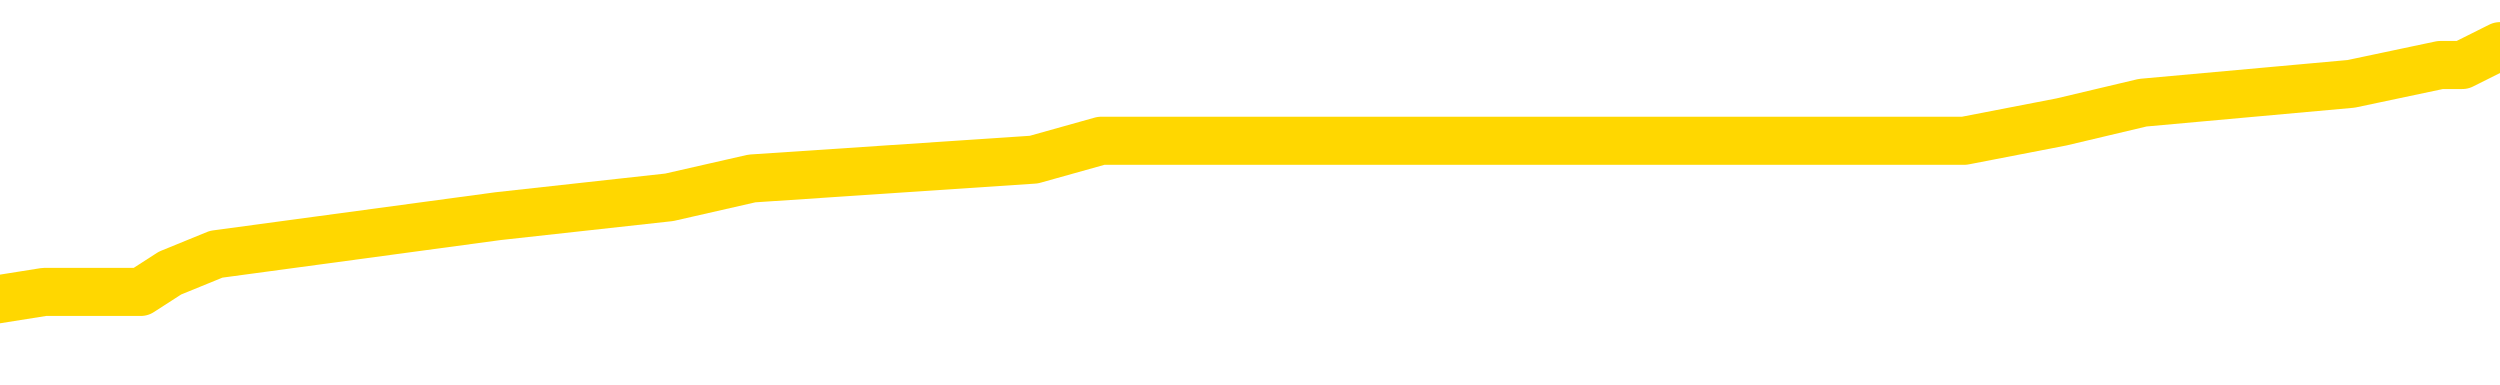 <svg xmlns="http://www.w3.org/2000/svg" version="1.1" viewBox="0 0 6500 1000">
	<path fill="none" stroke="gold" stroke-width="125" stroke-linecap="round" stroke-linejoin="round" d="M0 145253  L-1058296 145253 L-1058112 145204 L-1057622 145105 L-1057328 145056 L-1057017 144958 L-1056783 144909 L-1056729 144810 L-1056670 144712 L-1056517 144663 L-1056476 144564 L-1056344 144515 L-1056051 144466 L-1055510 144466 L-1054900 144417 L-1054852 144417 L-1054212 144368 L-1054179 144368 L-1053653 144368 L-1053521 144319 L-1053130 144220 L-1052802 144122 L-1052685 144024 L-1052474 143925 L-1051757 143925 L-1051187 143876 L-1051080 143876 L-1050905 143827 L-1050684 143729 L-1050282 143679 L-1050257 143581 L-1049329 143483 L-1049241 143384 L-1049159 143286 L-1049089 143188 L-1048792 143139 L-1048640 143040 L-1046749 143089 L-1046649 143089 L-1046386 143089 L-1046093 143139 L-1045951 143040 L-1045703 143040 L-1045667 142991 L-1045508 142942 L-1045045 142844 L-1044792 142794 L-1044580 142696 L-1044328 142647 L-1043980 142598 L-1043052 142500 L-1042959 142401 L-1042548 142352 L-1041377 142254 L-1040188 142205 L-1040096 142106 L-1040068 142008 L-1039802 141910 L-1039503 141811 L-1039374 141713 L-1039337 141615 L-1038522 141615 L-1038138 141664 L-1037078 141713 L-1037017 141713 L-1036751 142696 L-1036280 143630 L-1036088 144564 L-1035824 145499 L-1035487 145449 L-1035352 145400 L-1034896 145351 L-1034153 145302 L-1034135 145253 L-1033970 145154 L-1033902 145154 L-1033386 145105 L-1032357 145105 L-1032161 145056 L-1031673 145007 L-1031311 144958 L-1030902 144958 L-1030516 145007 L-1028813 145007 L-1028715 145007 L-1028643 145007 L-1028582 145007 L-1028397 144958 L-1028061 144958 L-1027420 144909 L-1027343 144859 L-1027282 144859 L-1027095 144810 L-1027016 144810 L-1026839 144761 L-1026819 144712 L-1026589 144712 L-1026202 144663 L-1025313 144663 L-1025274 144614 L-1025185 144564 L-1025158 144466 L-1024150 144417 L-1024000 144319 L-1023976 144269 L-1023843 144220 L-1023803 144171 L-1022545 144122 L-1022487 144122 L-1021947 144073 L-1021895 144073 L-1021848 144073 L-1021453 144024 L-1021314 143974 L-1021114 143925 L-1020967 143925 L-1020802 143925 L-1020526 143974 L-1020167 143974 L-1019615 143925 L-1018970 143876 L-1018711 143778 L-1018557 143729 L-1018156 143679 L-1018116 143630 L-1017995 143581 L-1017934 143630 L-1017920 143630 L-1017826 143630 L-1017533 143581 L-1017381 143384 L-1017051 143286 L-1016973 143188 L-1016897 143139 L-1016671 142991 L-1016604 142893 L-1016376 142794 L-1016324 142696 L-1016159 142647 L-1015154 142598 L-1014970 142549 L-1014419 142500 L-1014026 142401 L-1013629 142352 L-1012779 142254 L-1012700 142205 L-1012121 142155 L-1011680 142155 L-1011439 142106 L-1011282 142106 L-1010881 142008 L-1010860 142008 L-1010416 141959 L-1010010 141910 L-1009874 141811 L-1009699 141713 L-1009563 141615 L-1009312 141516 L-1008313 141467 L-1008230 141418 L-1008095 141369 L-1008056 141320 L-1007166 141270 L-1006951 141221 L-1006508 141172 L-1006390 141123 L-1006333 141074 L-1005657 141074 L-1005557 141025 L-1005528 141025 L-1004186 140975 L-1003780 140926 L-1003741 140877 L-1002813 140828 L-1002714 140779 L-1002581 140730 L-1002177 140680 L-1002151 140631 L-1002058 140582 L-1001842 140533 L-1001431 140435 L-1000277 140336 L-999985 140238 L-999957 140140 L-999349 140090 L-999099 139992 L-999079 139943 L-998150 139894 L-998098 139795 L-997976 139746 L-997958 139648 L-997802 139599 L-997627 139500 L-997491 139451 L-997434 139402 L-997326 139353 L-997241 139304 L-997008 139255 L-996933 139205 L-996624 139156 L-996506 139107 L-996337 139058 L-996245 139009 L-996143 139009 L-996120 138960 L-996042 138960 L-995944 138861 L-995578 138812 L-995473 138763 L-994970 138714 L-994518 138665 L-994479 138616 L-994456 138566 L-994415 138517 L-994286 138468 L-994185 138419 L-993744 138370 L-993461 138321 L-992869 138271 L-992739 138222 L-992464 138124 L-992312 138075 L-992158 138026 L-992073 137927 L-991995 137878 L-991810 137829 L-991759 137829 L-991731 137780 L-991652 137731 L-991629 137681 L-991345 137583 L-990742 137485 L-989746 137436 L-989448 137386 L-988714 137337 L-988470 137288 L-988380 137239 L-987803 137190 L-987104 137141 L-986352 137091 L-986033 137042 L-985651 136944 L-985573 136895 L-984939 136846 L-984754 136796 L-984666 136796 L-984536 136796 L-984223 136747 L-984174 136698 L-984032 136649 L-984010 136600 L-983043 136551 L-982497 136501 L-982019 136501 L-981958 136501 L-981634 136501 L-981613 136452 L-981550 136452 L-981340 136403 L-981263 136354 L-981209 136305 L-981186 136256 L-981147 136206 L-981131 136157 L-980374 136108 L-980358 136059 L-979558 136010 L-979406 135961 L-978500 135911 L-977994 135862 L-977765 135764 L-977724 135764 L-977608 135715 L-977432 135666 L-976678 135715 L-976543 135666 L-976379 135617 L-976061 135567 L-975884 135469 L-974863 135371 L-974839 135272 L-974588 135223 L-974375 135125 L-973741 135076 L-973503 134977 L-973470 134879 L-973292 134781 L-973212 134682 L-973122 134633 L-973058 134535 L-972618 134437 L-972594 134387 L-972053 134338 L-971798 134289 L-971303 134240 L-970426 134191 L-970389 134142 L-970336 134092 L-970295 134043 L-970178 133994 L-969901 133945 L-969694 133847 L-969497 133748 L-969474 133650 L-969423 133552 L-969384 133502 L-969306 133453 L-968709 133355 L-968649 133306 L-968545 133257 L-968391 133207 L-967759 133158 L-967078 133109 L-966775 133011 L-966429 132962 L-966231 132912 L-966183 132814 L-965862 132765 L-965235 132716 L-965088 132667 L-965052 132617 L-964994 132568 L-964917 132470 L-964676 132470 L-964588 132421 L-964494 132372 L-964200 132323 L-964066 132273 L-964006 132224 L-963969 132126 L-963697 132126 L-962690 132077 L-962515 132028 L-962464 132028 L-962172 131978 L-961979 131880 L-961646 131831 L-961139 131782 L-960577 131683 L-960563 131585 L-960546 131536 L-960446 131438 L-960331 131339 L-960292 131241 L-960254 131192 L-960189 131192 L-960160 131143 L-960021 131192 L-959729 131192 L-959679 131192 L-959573 131192 L-959309 131143 L-958844 131093 L-958700 131093 L-958645 130995 L-958588 130946 L-958397 130897 L-958032 130848 L-957817 130848 L-957622 130848 L-957564 130848 L-957505 130749 L-957352 130700 L-957082 130651 L-956652 130897 L-956637 130897 L-956560 130848 L-956495 130798 L-956366 130454 L-956342 130405 L-956058 130356 L-956011 130307 L-955956 130258 L-955494 130208 L-955455 130208 L-955414 130159 L-955224 130110 L-954744 130061 L-954257 130012 L-954240 129963 L-954202 129913 L-953945 129864 L-953868 129766 L-953638 129717 L-953622 129618 L-953328 129520 L-952885 129471 L-952439 129422 L-951934 129373 L-951780 129323 L-951494 129274 L-951454 129176 L-951122 129127 L-950900 129078 L-950384 128979 L-950308 128930 L-950060 128832 L-949865 128734 L-949806 128684 L-949029 128635 L-948955 128635 L-948724 128586 L-948708 128586 L-948646 128537 L-948450 128488 L-947986 128488 L-947963 128439 L-947833 128439 L-946532 128439 L-946516 128439 L-946439 128389 L-946345 128389 L-946128 128389 L-945976 128340 L-945797 128389 L-945743 128439 L-945456 128488 L-945417 128488 L-945047 128488 L-944607 128488 L-944424 128488 L-944103 128439 L-943808 128439 L-943362 128340 L-943290 128291 L-942828 128193 L-942390 128144 L-942208 128094 L-940754 127996 L-940622 127947 L-940165 127849 L-939938 127799 L-939552 127701 L-939035 127603 L-938081 127504 L-937287 127406 L-936613 127357 L-936187 127259 L-935876 127209 L-935646 127062 L-934963 126914 L-934950 126767 L-934740 126570 L-934718 126521 L-934544 126423 L-933593 126374 L-933325 126275 L-932510 126226 L-932200 126128 L-932162 126079 L-932105 125980 L-931488 125931 L-930850 125833 L-929224 125784 L-928550 125735 L-927908 125735 L-927830 125735 L-927774 125735 L-927738 125735 L-927710 125685 L-927598 125587 L-927580 125538 L-927557 125489 L-927404 125440 L-927350 125341 L-927273 125292 L-927153 125243 L-927056 125194 L-926938 125145 L-926669 125046 L-926399 124997 L-926382 124899 L-926182 124850 L-926035 124751 L-925808 124702 L-925674 124653 L-925365 124604 L-925305 124555 L-924952 124456 L-924603 124407 L-924503 124358 L-924438 124260 L-924378 124210 L-923994 124112 L-923613 124063 L-923509 124014 L-923249 123965 L-922977 123866 L-922818 123817 L-922786 123768 L-922724 123719 L-922583 123670 L-922399 123620 L-922354 123571 L-922066 123571 L-922050 123522 L-921817 123522 L-921756 123473 L-921718 123473 L-921138 123424 L-921004 123375 L-920981 123178 L-920962 122834 L-920945 122441 L-920929 122047 L-920905 121654 L-920888 121359 L-920867 121015 L-920850 120671 L-920827 120474 L-920810 120277 L-920789 120130 L-920772 120031 L-920723 119884 L-920651 119736 L-920616 119491 L-920592 119294 L-920557 119097 L-920515 118901 L-920479 118802 L-920463 118606 L-920438 118458 L-920401 118360 L-920384 118212 L-920361 118114 L-920344 118016 L-920325 117917 L-920309 117819 L-920280 117672 L-920254 117524 L-920208 117475 L-920192 117377 L-920150 117327 L-920102 117229 L-920031 117131 L-920016 117032 L-920000 116934 L-919938 116885 L-919899 116836 L-919859 116787 L-919693 116737 L-919628 116688 L-919612 116639 L-919568 116541 L-919510 116492 L-919297 116442 L-919264 116393 L-919221 116344 L-919143 116295 L-918606 116246 L-918528 116197 L-918423 116098 L-918335 116049 L-918159 116000 L-917808 115951 L-917652 115902 L-917214 115852 L-917058 115803 L-916928 115754 L-916224 115656 L-916023 115607 L-915062 115508 L-914580 115459 L-914481 115459 L-914388 115410 L-914143 115361 L-914070 115312 L-913627 115213 L-913531 115164 L-913516 115115 L-913500 115066 L-913475 115017 L-913009 114968 L-912792 114918 L-912653 114869 L-912359 114820 L-912271 114771 L-912229 114722 L-912199 114673 L-912027 114623 L-911968 114574 L-911892 114525 L-911811 114476 L-911741 114476 L-911432 114427 L-911347 114378 L-911133 114328 L-911098 114279 L-910415 114230 L-910316 114181 L-910111 114132 L-910064 114083 L-909786 114033 L-909724 113984 L-909707 113886 L-909629 113837 L-909321 113738 L-909296 113689 L-909242 113591 L-909219 113542 L-909097 113493 L-908961 113394 L-908717 113345 L-908591 113345 L-907945 113296 L-907929 113296 L-907904 113296 L-907724 113198 L-907647 113148 L-907556 113099 L-907128 113050 L-906712 113001 L-906319 112903 L-906240 112853 L-906221 112804 L-905858 112755 L-905622 112706 L-905394 112657 L-905080 112608 L-905002 112558 L-904922 112460 L-904744 112362 L-904728 112313 L-904463 112214 L-904383 112165 L-904152 112116 L-903926 112067 L-903611 112067 L-903435 112018 L-903074 112018 L-902683 111969 L-902613 111870 L-902549 111821 L-902409 111723 L-902357 111674 L-902256 111575 L-901754 111526 L-901557 111477 L-901310 111428 L-901124 111379 L-900825 111329 L-900749 111280 L-900583 111182 L-899698 111133 L-899670 111034 L-899547 110936 L-898968 110887 L-898890 110838 L-898177 110838 L-897865 110838 L-897652 110838 L-897635 110838 L-897248 110838 L-896723 110739 L-896277 110690 L-895948 110641 L-895795 110592 L-895469 110592 L-895291 110543 L-895209 110543 L-895003 110444 L-894827 110395 L-893898 110346 L-893009 110297 L-892970 110248 L-892742 110248 L-892363 110199 L-891575 110149 L-891341 110100 L-891265 110051 L-890908 110002 L-890336 109904 L-890069 109854 L-889682 109805 L-889579 109805 L-889409 109805 L-888790 109805 L-888579 109805 L-888271 109805 L-888218 109756 L-888091 109707 L-888037 109658 L-887918 109609 L-887582 109510 L-886623 109461 L-886491 109363 L-886290 109314 L-885658 109264 L-885347 109215 L-884933 109166 L-884906 109117 L-884760 109068 L-884340 109019 L-883008 109019 L-882961 108970 L-882832 108871 L-882815 108822 L-882237 108724 L-882032 108675 L-882002 108625 L-881961 108576 L-881904 108527 L-881866 108478 L-881788 108429 L-881645 108380 L-881191 108330 L-881073 108281 L-880787 108232 L-880415 108183 L-880318 108134 L-879992 108085 L-879637 108035 L-879467 107986 L-879420 107937 L-879311 107888 L-879222 107839 L-879194 107790 L-879118 107691 L-878814 107642 L-878780 107544 L-878709 107495 L-878341 107445 L-878005 107396 L-877924 107396 L-877705 107347 L-877533 107298 L-877506 107249 L-877008 107200 L-876459 107101 L-875579 107052 L-875480 106954 L-875404 106905 L-875129 106855 L-874882 106757 L-874808 106708 L-874746 106610 L-874627 106560 L-874585 106511 L-874475 106462 L-874398 106364 L-873697 106315 L-873452 106265 L-873412 106216 L-873256 106167 L-872657 106167 L-872430 106167 L-872338 106167 L-871862 106167 L-871265 106069 L-870745 106020 L-870724 105970 L-870579 105921 L-870259 105921 L-869717 105921 L-869485 105921 L-869315 105921 L-868828 105872 L-868601 105823 L-868516 105774 L-868169 105725 L-867843 105725 L-867320 105676 L-866993 105626 L-866393 105577 L-866195 105479 L-866143 105430 L-866102 105381 L-865821 105331 L-865137 105233 L-864827 105184 L-864802 105086 L-864610 105036 L-864388 104987 L-864302 104938 L-863638 104840 L-863614 104791 L-863392 104692 L-863062 104643 L-862710 104545 L-862505 104496 L-862273 104397 L-862015 104348 L-861825 104250 L-861778 104201 L-861551 104151 L-861516 104102 L-861360 104053 L-861145 104004 L-860972 103955 L-860881 103906 L-860604 103856 L-860360 103807 L-860045 103758 L-859618 103758 L-859581 103758 L-859098 103758 L-858864 103758 L-858653 103709 L-858426 103660 L-857877 103660 L-857629 103611 L-856795 103611 L-856740 103561 L-856718 103512 L-856560 103463 L-856098 103414 L-856058 103365 L-855718 103266 L-855584 103217 L-855362 103168 L-854790 103119 L-854318 103070 L-854123 103021 L-853931 102971 L-853741 102922 L-853639 102873 L-853271 102824 L-853224 102775 L-853143 102726 L-851849 102676 L-851801 102627 L-851533 102627 L-851388 102627 L-850837 102627 L-850720 102578 L-850638 102529 L-850279 102480 L-850056 102431 L-849774 102382 L-849445 102283 L-848937 102234 L-848825 102185 L-848746 102136 L-848581 102087 L-848287 102087 L-847818 102087 L-847622 102136 L-847571 102136 L-846921 102087 L-846800 102037 L-846345 102037 L-846310 101988 L-845841 101939 L-845731 101890 L-845714 101841 L-845498 101841 L-845317 101792 L-844786 101792 L-843756 101792 L-843557 101742 L-843098 101693 L-842150 101595 L-842051 101546 L-841697 101447 L-841637 101398 L-841622 101349 L-841587 101300 L-841218 101251 L-841098 101202 L-840856 101152 L-840692 101103 L-840504 101054 L-840384 101005 L-839313 100907 L-838455 100857 L-838243 100759 L-838145 100710 L-837971 100612 L-837638 100562 L-837566 100513 L-837509 100464 L-837333 100464 L-836944 100415 L-836709 100366 L-836598 100317 L-836481 100267 L-835500 100218 L-835474 100169 L-834880 100071 L-834848 100071 L-834699 100022 L-834415 99972 L-833503 99972 L-832557 99972 L-832404 99923 L-832301 99923 L-832170 99874 L-832026 99825 L-832000 99776 L-831886 99727 L-831667 99677 L-830986 99628 L-830857 99579 L-830553 99530 L-830314 99432 L-829981 99382 L-829342 99333 L-829000 99235 L-828938 99186 L-828782 99186 L-827861 99186 L-827390 99186 L-827347 99186 L-827334 99137 L-827293 99088 L-827271 99038 L-827244 98989 L-827100 98940 L-826677 98891 L-826342 98891 L-826151 98842 L-825722 98842 L-825534 98793 L-825145 98694 L-824611 98645 L-824239 98596 L-824217 98596 L-823967 98547 L-823849 98498 L-823773 98448 L-823637 98399 L-823598 98350 L-823518 98301 L-823124 98252 L-822628 98203 L-822516 98104 L-822343 98055 L-822034 98006 L-821587 97957 L-821264 97908 L-821122 97809 L-820694 97711 L-820541 97613 L-820486 97514 L-819672 97465 L-819652 97416 L-819281 97367 L-819224 97367 L-818095 97318 L-818027 97318 L-817468 97268 L-817274 97219 L-817137 97170 L-816904 97121 L-816557 97072 L-816522 96973 L-816487 96924 L-816419 96826 L-816070 96777 L-815898 96728 L-815413 96678 L-815397 96629 L-815071 96580 L-814914 96531 L-813773 96433 L-813748 96383 L-813557 96285 L-813363 96236 L-813113 96187 L-813096 96138 L-812076 96088 L-811778 96039 L-811702 95990 L-811566 95892 L-811390 95843 L-810814 95744 L-810598 95695 L-810534 95646 L-810404 95597 L-810367 95499 L-809844 95449 L-809706 114820 L-809691 114820 L-809669 114820 L-809648 114820 L-809421 95400 L-808645 95400 L-808604 95400 L-808236 95400 L-808157 95351 L-808105 95302 L-807432 95253 L-806690 95204 L-806265 95204 L-805817 95154 L-804756 95105 L-804444 95007 L-804034 95007 L-803962 94958 L-803438 94958 L-803343 94958 L-803325 94958 L-802881 94909 L-802695 94810 L-801915 94712 L-801242 94663 L-800830 94515 L-800598 94417 L-800458 94368 L-800376 94269 L-800356 94220 L-800280 94220 L-800152 94171 L-799835 94220 L-799610 94220 L-799286 94171 L-799223 94171 L-798853 94171 L-798820 94171 L-798612 94171 L-797944 94171 L-797867 94171 L-797709 94073 L-797598 94073 L-797272 94024 L-797117 93974 L-796776 93974 L-796719 93876 L-796381 93778 L-796177 93729 L-796124 93630 L-794748 93581 L-794618 93532 L-794185 93483 L-793864 93434 L-793036 93335 L-792913 93286 L-792182 93188 L-792026 93089 L-791986 93040 L-791932 92991 L-791909 92942 L-791795 92893 L-791498 92844 L-791208 92794 L-791154 92745 L-791033 92696 L-791003 92647 L-790904 92598 L-790460 92598 L-790308 92549 L-789473 92549 L-788930 92500 L-788596 92500 L-788580 92450 L-788505 92401 L-788389 92352 L-788194 92303 L-787930 92254 L-787095 92205 L-786999 92155 L-786477 92106 L-786436 92057 L-786336 92008 L-785508 92008 L-785373 91959 L-785034 91959 L-784480 91910 L-784100 91860 L-783937 91811 L-783628 91762 L-782815 91713 L-782509 91664 L-782240 91664 L-781919 91664 L-781598 91713 L-781323 91713 L-780494 91615 L-780399 91565 L-780306 91418 L-780202 91270 L-779815 91123 L-779335 91025 L-779318 90975 L-779200 90926 L-778832 90828 L-778737 90779 L-777903 90680 L-777826 90631 L-777527 90582 L-777436 90533 L-777029 90435 L-776918 90336 L-776219 90287 L-775746 90238 L-775686 90189 L-775467 90090 L-775193 90041 L-775080 89992 L-774053 89943 L-773667 89894 L-773646 89845 L-773314 89795 L-773069 89746 L-772636 89697 L-772526 89648 L-772408 89599 L-771956 89500 L-771366 89451 L-771029 89402 L-769136 89353 L-769023 89255 L-768811 89205 L-767493 89156 L-767386 78094 L-767320 67180 L-767284 57101 L-767222 57101 L-766723 68065 L-766048 78881 L-766026 88861 L-765755 88763 L-764787 88763 L-764098 88714 L-763936 88665 L-763395 88616 L-763305 88566 L-762286 88517 L-761338 88419 L-760973 88468 L-760870 88517 L-760282 88517 L-760222 88517 L-760122 88468 L-759681 88370 L-759574 88321 L-759132 88271 L-758133 88124 L-757876 87976 L-757773 87829 L-757643 87731 L-757276 87632 L-756696 87534 L-756665 87485 L-756349 87436 L-754366 87386 L-754250 87337 L-754183 87337 L-753824 87288 L-752205 87239 L-752028 87239 L-751884 87239 L-751061 87288 L-751008 87337 L-750954 87337 L-750520 87337 L-749539 87386 L-749466 87386 L-748381 87337 L-748168 87337 L-747452 87239 L-747063 87190 L-746844 87091 L-746525 86993 L-746031 86895 L-745903 86846 L-745674 86747 L-745442 86649 L-745383 86600 L-745093 86551 L-744821 86452 L-743791 86403 L-742126 86354 L-741707 86305 L-741570 86256 L-741414 86256 L-741108 86206 L-740880 86108 L-740722 86059 L-740563 85961 L-740393 85862 L-740346 85813 L-740293 85764 L-740271 85764 L-739885 85715 L-739635 85715 L-739365 85715 L-739204 85715 L-739114 85715 L-737456 85715 L-737290 85764 L-736911 85715 L-736451 85715 L-735841 85617 L-734748 85567 L-734317 85518 L-734285 85469 L-734223 85420 L-734205 85371 L-732502 85322 L-732460 85272 L-731993 85223 L-731807 85174 L-731774 85076 L-731179 85027 L-731129 84977 L-730807 84928 L-730756 84879 L-730545 84830 L-730527 84781 L-730261 84682 L-730208 84633 L-729739 84584 L-729229 84486 L-729150 84486 L-728856 84437 L-728840 84387 L-728801 84338 L-728730 84289 L-728573 84240 L-727627 84240 L-727570 84240 L-727049 84240 L-726857 84191 L-726756 84191 L-726530 84142 L-726020 84142 L-725632 85469 L-725563 85469 L-725214 85420 L-724857 85371 L-723729 83945 L-723677 83847 L-723451 83797 L-723417 83748 L-723292 83650 L-723194 83650 L-722929 83650 L-722189 83699 L-721610 83699 L-721317 83699 L-720611 83699 L-720432 83650 L-720409 83650 L-719773 83601 L-719462 83552 L-719065 83552 L-719036 83502 L-719015 83453 L-718861 83404 L-718176 83404 L-718159 83404 L-717819 83404 L-717547 83355 L-717509 83306 L-717453 83207 L-717431 83158 L-717359 83109 L-717027 83060 L-716921 83011 L-716892 82912 L-716694 82863 L-716542 82814 L-715673 82765 L-715111 82667 L-715095 82667 L-714994 82617 L-714891 82667 L-714745 82667 L-714667 82667 L-714629 82617 L-714573 82568 L-714500 82519 L-714355 82470 L-713873 82470 L-713469 82421 L-712603 82470 L-712583 82470 L-712325 82470 L-712248 82470 L-712219 82421 L-712209 82323 L-712192 82273 L-711899 82224 L-711859 82175 L-711787 82126 L-711714 82077 L-711509 82028 L-711349 81880 L-711047 81733 L-710970 81536 L-710953 81388 L-710737 81290 L-710505 81290 L-710395 81339 L-710026 81388 L-709867 81388 L-709636 81388 L-709468 81388 L-709322 81339 L-709190 81290 L-707915 81192 L-707511 81093 L-707450 81044 L-707334 80946 L-706908 80897 L-706893 80798 L-706831 80749 L-706558 80651 L-706445 80602 L-706163 80503 L-705886 80454 L-705461 80356 L-705438 80307 L-705360 80258 L-705235 80208 L-704648 80159 L-704257 80110 L-703921 80061 L-703332 80012 L-703230 80012 L-703059 79963 L-702923 79963 L-702095 79913 L-700910 79864 L-700874 79815 L-700819 79815 L-700598 79766 L-700393 79766 L-700238 79766 L-699982 79717 L-699905 79668 L-699363 79618 L-699326 79569 L-699077 79520 L-698690 79471 L-697864 79422 L-697506 79373 L-697196 79373 L-696938 79323 L-696714 79274 L-696308 79225 L-696191 79176 L-696008 79127 L-695955 79127 L-695766 79078 L-695595 79029 L-695567 78979 L-695286 78930 L-694976 78881 L-694838 78832 L-694528 78783 L-694334 78783 L-694319 78734 L-693599 78734 L-693466 78635 L-693168 78586 L-693078 78537 L-692477 78537 L-692439 78488 L-692360 78439 L-691740 78389 L-691588 78291 L-691548 78242 L-691237 78193 L-691045 78144 L-690852 78045 L-690797 77947 L-690488 77898 L-690436 77849 L-690381 77898 L-690355 77898 L-690231 77898 L-689420 77849 L-689344 77799 L-688803 77750 L-688534 77701 L-687875 77652 L-686967 77603 L-686726 77554 L-686193 77504 L-685976 77455 L-684869 77504 L-684819 77504 L-684043 77504 L-683495 77455 L-683384 77406 L-683231 77308 L-683176 77259 L-683011 77209 L-682633 77160 L-682186 77111 L-682131 77062 L-681977 77013 L-681297 76964 L-681077 76914 L-680559 76865 L-679710 76767 L-679694 76718 L-677903 76669 L-677348 76619 L-677231 76570 L-676225 76521 L-676189 76472 L-675956 76472 L-675864 76472 L-675824 76472 L-675491 76423 L-675140 76374 L-674874 76275 L-674588 76226 L-674277 76128 L-674023 76029 L-673929 75980 L-673439 75931 L-673232 75882 L-672666 75833 L-672552 75882 L-672201 75833 L-672149 75833 L-672109 75833 L-671506 75735 L-670772 75636 L-670191 75538 L-669955 75440 L-669415 75292 L-669262 75194 L-668760 75145 L-668551 75046 L-668528 75046 L-668469 74997 L-667506 74997 L-667329 74948 L-666887 74899 L-666863 74800 L-666708 74751 L-666626 74751 L-666476 74800 L-665829 74800 L-665779 74751 L-664659 74702 L-663675 74653 L-663614 74604 L-662893 74555 L-662028 74505 L-661649 74456 L-661430 74456 L-660671 74407 L-660619 74358 L-660310 74260 L-659458 74260 L-659265 74210 L-659088 74161 L-658864 74161 L-658737 74112 L-658545 74112 L-658313 74063 L-658143 74112 L-657857 74063 L-657577 74063 L-657494 74014 L-657324 73965 L-657307 73866 L-657153 73817 L-657114 73768 L-656338 73719 L-656262 73719 L-656030 73620 L-655603 73571 L-655258 73522 L-654674 73473 L-654406 73473 L-654147 73473 L-654017 73375 L-654001 73325 L-653887 73276 L-653863 73227 L-653629 73178 L-653593 73129 L-652277 73129 L-652221 73080 L-651542 72981 L-650970 72981 L-650844 72981 L-650691 72981 L-650614 72981 L-650302 72883 L-650029 72834 L-649940 72735 L-649839 72735 L-648911 72686 L-648834 72686 L-648470 72686 L-648446 72637 L-648409 72588 L-647634 72490 L-647542 72441 L-647402 72391 L-647000 72342 L-646739 72342 L-646495 72391 L-646281 72342 L-646201 72342 L-646124 72342 L-646048 72342 L-645861 72391 L-645795 72391 L-645545 72391 L-645490 72342 L-645352 72293 L-645273 72195 L-645159 72146 L-644936 72096 L-644772 72047 L-644731 71998 L-644562 71949 L-644191 71900 L-644176 71851 L-644060 71801 L-643339 71752 L-643303 71703 L-643170 71703 L-642822 71654 L-642411 71654 L-642374 71654 L-642296 71605 L-642257 71556 L-641893 71506 L-641689 71457 L-641674 71408 L-641329 71359 L-640980 71359 L-640654 71359 L-640553 71310 L-640400 71310 L-640205 71261 L-639974 71261 L-639881 71261 L-639726 71261 L-639648 71261 L-639608 71211 L-639494 71162 L-639471 71113 L-639220 71113 L-639081 71015 L-638504 70867 L-637675 70769 L-637188 70671 L-637066 70621 L-637028 70572 L-637015 70523 L-636863 70425 L-636762 70326 L-636529 70277 L-636139 70179 L-635834 70130 L-635819 70081 L-635648 70031 L-635409 69933 L-634813 69933 L-634209 69884 L-634170 69884 L-634129 69884 L-633976 69835 L-633923 69786 L-633860 69736 L-633792 69687 L-633738 69589 L-633712 69540 L-633665 69491 L-633571 69392 L-633434 69343 L-633281 69294 L-633149 69245 L-633108 69245 L-633072 69196 L-633010 69147 L-632737 69048 L-632422 68999 L-632381 68901 L-632296 68852 L-632119 68802 L-631881 68753 L-631524 68704 L-631494 68655 L-630925 68606 L-630802 68557 L-630566 68507 L-630543 68507 L-630262 68458 L-629976 68458 L-629721 68458 L-629149 68409 L-628852 68360 L-628776 68311 L-628077 68262 L-628000 68212 L-627965 68163 L-627938 68114 L-627887 68016 L-627693 67967 L-627553 67868 L-627517 67819 L-627476 67770 L-626881 67721 L-626649 67672 L-626365 68016 L-626311 68311 L-626237 68655 L-626159 68950 L-625923 68852 L-625679 68802 L-625543 68753 L-625437 68704 L-625357 68655 L-624970 68557 L-624843 68507 L-624690 68458 L-624653 68409 L-624507 68360 L-624285 68311 L-624111 68262 L-624042 68212 L-623221 68114 L-623205 68114 L-622910 68065 L-622122 68016 L-621812 68016 L-621666 67967 L-621438 67917 L-621237 67819 L-620300 67770 L-620264 67721 L-620241 67672 L-620200 67573 L-619932 67524 L-619335 67475 L-619271 67426 L-619236 67377 L-619219 67327 L-618524 67327 L-618323 67327 L-618291 67327 L-617957 67327 L-617850 67278 L-617225 67180 L-616721 67131 L-616683 67032 L-616241 67032 L-616145 66983 L-615986 66983 L-615673 66983 L-615661 66983 L-615221 67032 L-614739 67082 L-614610 67082 L-614289 67082 L-614221 67032 L-613917 67032 L-613741 66983 L-613547 66934 L-613305 66836 L-613107 66737 L-613081 66639 L-612503 66590 L-612433 66541 L-612024 66492 L-611969 66442 L-611923 66393 L-611559 66344 L-611413 66295 L-611208 66246 L-611111 66246 L-610956 66197 L-610895 66147 L-610747 66049 L-610647 66000 L-610090 66000 L-610067 66098 L-609895 66147 L-609353 66197 L-609292 66197 L-609239 66098 L-609210 66000 L-609139 65951 L-609122 65852 L-609059 65803 L-609022 65705 L-608868 65656 L-608542 65607 L-607976 65558 L-607962 65508 L-607900 65410 L-607798 65312 L-607752 65312 L-607509 65263 L-607087 65263 L-606932 65263 L-605191 65164 L-604649 65115 L-603705 65066 L-603296 65017 L-602755 64918 L-602559 64869 L-602390 64820 L-602094 64771 L-601980 64722 L-601964 64722 L-601810 64673 L-601670 64623 L-601593 64525 L-601461 64525 L-601113 64525 L-600743 64574 L-600145 64574 L-599969 64574 L-599813 64525 L-599544 64476 L-599392 64476 L-599101 64623 L-599078 64722 L-598995 64820 L-598767 64918 L-598068 64869 L-597941 64820 L-597510 64771 L-597415 64722 L-596210 64722 L-596161 64673 L-595868 64673 L-595465 64623 L-595189 64525 L-595170 64476 L-595052 64427 L-594976 64378 L-594794 64328 L-594314 64279 L-593863 64181 L-593453 64132 L-593422 64083 L-593004 64033 L-592890 64033 L-592772 64033 L-592756 64033 L-592562 63984 L-592541 63886 L-592308 63837 L-591865 63788 L-591546 63689 L-591081 63689 L-590915 63640 L-590761 63591 L-590605 63591 L-590151 63591 L-589832 63591 L-589777 63640 L-589406 63640 L-589368 63689 L-589042 63689 L-588925 63640 L-588827 63591 L-588501 63493 L-588114 63443 L-587853 63394 L-587494 63296 L-587238 63247 L-585068 63198 L-585018 63148 L-584996 63099 L-584584 63099 L-584523 63099 L-584453 63148 L-584222 63148 L-583911 63099 L-583608 63001 L-583563 62952 L-583256 62903 L-583123 62853 L-582906 62804 L-582194 62755 L-582039 62755 L-581900 62706 L-581752 62706 L-581731 62706 L-581536 62657 L-581511 62608 L-581420 62558 L-581398 62509 L-581381 62460 L-581281 62411 L-580353 62362 L-579895 62362 L-578803 62264 L-578380 62264 L-577976 62214 L-577938 62165 L-577684 62116 L-576910 62018 L-576893 61969 L-576869 61919 L-576676 61870 L-575939 61821 L-575670 61772 L-575630 61723 L-575231 61624 L-575206 61575 L-574417 61526 L-573737 61477 L-572366 61428 L-572096 61379 L-572047 61329 L-571510 61231 L-571477 61182 L-571375 61084 L-571051 61034 L-570972 60985 L-570703 60985 L-569790 60936 L-569651 60936 L-569403 60838 L-568857 60838 L-568435 60789 L-568242 60739 L-568227 60739 L-568089 60641 L-567995 60592 L-567868 60543 L-567608 60494 L-567583 60395 L-567491 60346 L-567181 60297 L-567121 60248 L-567004 60248 L-566654 60248 L-565844 60248 L-565612 60149 L-564783 60149 L-564551 60051 L-564335 60002 L-563816 60002 L-563178 59953 L-562762 59904 L-562439 59854 L-561959 59805 L-561533 59805 L-561472 59756 L-561123 59756 L-561083 59707 L-561069 59658 L-560969 59559 L-560924 59559 L-560439 59510 L-559637 59510 L-559303 59510 L-558222 59461 L-557742 59412 L-557719 59363 L-557579 59314 L-557023 59264 L-556326 59215 L-556017 59166 L-555795 59117 L-555691 59068 L-555588 58970 L-554917 58920 L-554823 58871 L-554801 58871 L-554724 58822 L-554546 58822 L-554374 58822 L-554193 58773 L-554180 58724 L-554103 58675 L-553939 58625 L-553424 58576 L-553408 58527 L-553268 58527 L-552905 58478 L-552881 58478 L-552751 58429 L-552726 58380 L-552364 58330 L-551838 58232 L-551745 58183 L-551529 58085 L-551435 58035 L-551411 57986 L-550946 57937 L-550869 57937 L-550468 57888 L-550017 57888 L-548765 57839 L-548726 57790 L-548295 57740 L-548262 57691 L-547543 57642 L-547367 57593 L-547231 57544 L-546924 57495 L-546870 57445 L-546845 57347 L-546829 57249 L-546654 57200 L-546464 57150 L-545957 57150 L-545583 56757 L-545245 56315 L-545206 55921 L-544487 55577 L-544393 55528 L-544355 55479 L-543813 55479 L-543790 55430 L-543387 55381 L-542962 55331 L-542691 55331 L-542511 55282 L-542265 55184 L-542242 55135 L-542185 55036 L-541569 54987 L-541066 54938 L-540679 54938 L-540060 54987 L-539844 54987 L-539689 55036 L-538396 54938 L-538297 54889 L-537855 54791 L-537523 54741 L-537223 54643 L-536980 54594 L-536246 54496 L-535667 54446 L-534837 54397 L-534737 54348 L-534179 54299 L-534041 54250 L-532399 54201 L-532338 54201 L-532244 54201 L-531277 54201 L-531100 54151 L-530813 54151 L-530595 54151 L-530517 54102 L-530246 54102 L-530130 54053 L-529977 54004 L-529667 53955 L-529589 53906 L-529498 53906 L-529420 53856 L-529304 53856 L-529125 53807 L-529033 53758 L-528995 53709 L-528492 53709 L-528273 53660 L-528144 53660 L-527988 53611 L-527934 53561 L-527809 53561 L-527424 53512 L-526916 53463 L-526844 53414 L-526363 53365 L-526286 53316 L-526186 53316 L-525953 53266 L-525488 53266 L-525258 53266 L-525242 53266 L-525009 53266 L-524855 53266 L-524793 53266 L-524600 53217 L-524329 53119 L-523578 53070 L-522625 53070 L-522589 53021 L-522364 53021 L-521924 53021 L-521643 52922 L-521295 52873 L-520226 52824 L-519298 52824 L-519167 52824 L-519120 52824 L-519051 52775 L-518896 52775 L-518819 52676 L-518645 52578 L-518211 52480 L-518006 52431 L-517946 52332 L-517364 52283 L-517210 52185 L-517094 52136 L-517053 52087 L-516884 52037 L-516747 51988 L-516536 51890 L-516459 51841 L-516435 51792 L-516227 51693 L-515817 51644 L-515792 51595 L-515569 51546 L-515424 51497 L-515389 51447 L-515376 51398 L-515353 51349 L-515120 51300 L-514934 51251 L-514717 51202 L-514692 51152 L-514003 51103 L-513899 51054 L-513863 51005 L-513843 50956 L-513649 50907 L-513595 50857 L-513478 50759 L-513397 50759 L-513286 50710 L-512972 50661 L-512512 50612 L-512257 50562 L-512023 50464 L-511893 50415 L-511541 50366 L-511481 50317 L-511328 50267 L-510756 50169 L-510670 50120 L-510517 50022 L-510221 49923 L-509851 49825 L-509548 49727 L-509471 49677 L-509066 49628 L-508898 49628 L-508754 49628 L-508214 49628 L-508153 49628 L-508137 49530 L-507971 49481 L-507766 49432 L-507691 49432 L-507598 49382 L-507188 49333 L-507173 49284 L-507149 49284 L-506956 49235 L-506879 49677 L-506709 50120 L-506647 50513 L-506631 50956 L-506117 50907 L-505895 50857 L-505276 50759 L-505023 50710 L-504829 50661 L-504790 50612 L-504716 50612 L-504651 50612 L-504000 50612 L-503962 50661 L-503787 50661 L-503721 50661 L-503047 50661 L-502658 50562 L-502397 50513 L-502159 50464 L-502081 50366 L-502066 50267 L-501863 50218 L-501493 50120 L-501267 50071 L-500632 50022 L-500612 50022 L-500225 49972 L-500131 49972 L-500073 49923 L-499797 49874 L-499487 49874 L-499410 49825 L-498559 49874 L-498216 50120 L-497779 50415 L-497345 50661 L-496850 50907 L-496701 50857 L-496432 50907 L-495194 50956 L-495138 51054 L-493374 51103 L-493184 51054 L-492174 51005 L-492023 50956 L-491647 51054 L-491326 51152 L-490721 51251 L-490651 51349 L-490474 51300 L-489645 51251 L-489507 51202 L-489120 51152 L-488936 51103 L-488892 51054 L-488772 51005 L-488562 50956 L-488115 50857 L-487766 50808 L-487634 50759 L-487225 50710 L-486875 50710 L-486590 50661 L-486396 50612 L-486242 50612 L-486078 50562 L-486009 50513 L-485910 50513 L-485676 50464 L-485560 50464 L-485507 50415 L-484965 50415 L-484500 50366 L-483318 50366 L-483185 50366 L-483160 50366 L-483108 50366 L-482440 50366 L-481405 50267 L-481211 50218 L-481032 50169 L-480880 50169 L-480840 50120 L-480825 50120 L-480763 50071 L-480438 50022 L-479277 49972 L-479084 49923 L-478906 49874 L-477793 49825 L-476933 49776 L-476827 49776 L-476353 49727 L-476160 49727 L-473839 49677 L-473761 49628 L-473640 49530 L-473605 49481 L-473568 49382 L-473474 49235 L-473258 49137 L-472677 49038 L-472290 48989 L-471518 48940 L-471440 48891 L-470742 48891 L-470201 48891 L-470160 48842 L-470030 48842 L-469566 48793 L-469527 48743 L-469392 48694 L-469024 48645 L-468995 48596 L-468845 48596 L-468444 48547 L-466620 48596 L-465813 48547 L-465094 48547 L-465078 48547 L-464764 48448 L-464202 48399 L-463701 48350 L-463182 48301 L-463160 48252 L-461417 48203 L-461248 48153 L-461052 48104 L-460158 48055 L-459640 47957 L-459429 47908 L-459171 47858 L-458462 47809 L-457511 47760 L-456853 47711 L-456814 47613 L-456527 47563 L-456445 47514 L-456349 47514 L-456218 47465 L-456140 47465 L-455405 47465 L-455068 47416 L-455018 47465 L-454763 47465 L-454477 47416 L-454051 47416 L-453471 47367 L-453212 47367 L-453060 47318 L-452813 47318 L-452774 47318 L-451977 47268 L-451940 47219 L-451763 47219 L-451353 47121 L-451125 47121 L-451048 47121 L-450917 47121 L-450801 47072 L-450453 47023 L-450390 46973 L-450237 46924 L-449496 46875 L-449385 46826 L-449215 46777 L-449176 46728 L-448881 46728 L-448480 46728 L-448303 46728 L-448209 46728 L-447899 46678 L-447098 46629 L-446639 46531 L-446120 46482 L-445631 46433 L-444935 46383 L-443889 46334 L-443620 46334 L-443566 46285 L-443406 46285 L-443154 46285 L-442908 46236 L-442829 46187 L-442615 46088 L-442303 46039 L-441839 45941 L-441825 45892 L-441529 45892 L-441515 45843 L-440524 45794 L-439852 45744 L-439517 45646 L-438901 45646 L-438764 45597 L-438125 45548 L-437995 45499 L-437044 45400 L-436944 45302 L-436385 45253 L-435976 45253 L-435548 45253 L-435457 45204 L-434622 45204 L-434258 45204 L-434219 45253 L-434087 45302 L-433910 45302 L-433693 45302 L-433640 45253 L-433483 45154 L-433230 45105 L-432129 45056 L-432052 45007 L-431833 44958 L-431702 44859 L-431665 44810 L-431472 44761 L-431373 44712 L-430889 44663 L-430604 44614 L-430444 44564 L-430349 44466 L-430078 44417 L-429808 44368 L-429792 44171 L-429654 44024 L-429515 43876 L-429189 43679 L-428880 43581 L-428839 43532 L-428763 43434 L-428648 43384 L-427797 43286 L-427471 43237 L-427139 43188 L-427007 43188 L-426791 43188 L-426774 43188 L-426094 43188 L-426001 43089 L-425977 43040 L-425962 42942 L-425923 42893 L-425511 42794 L-425242 42745 L-425202 42696 L-424833 42696 L-424624 42647 L-423541 42647 L-423524 42598 L-423496 42549 L-423476 42549 L-423099 42450 L-422844 42401 L-422596 42303 L-422456 42205 L-422324 42155 L-421992 42106 L-421899 42057 L-421839 42008 L-421280 41959 L-421219 41910 L-421063 41860 L-420869 41811 L-420677 41762 L-420661 41713 L-420623 41664 L-420584 41615 L-420313 41565 L-420190 41516 L-420158 41467 L-420058 41467 L-419902 41467 L-419761 41467 L-419477 41418 L-419152 41418 L-418456 41369 L-418433 41369 L-417924 41369 L-417078 41369 L-416715 41320 L-416560 41270 L-415956 41270 L-415786 41270 L-415725 41270 L-415670 41221 L-414615 41172 L-414596 41172 L-413690 41172 L-413669 41172 L-413502 41123 L-413260 41123 L-413209 41074 L-413155 40975 L-413017 40926 L-412978 40877 L-412050 40828 L-411994 40828 L-411872 40828 L-411801 40828 L-411685 40828 L-411507 40877 L-410524 40828 L-410385 40828 L-410267 40730 L-409972 40631 L-409725 40582 L-409689 40533 L-409634 40582 L-409612 40582 L-409479 40582 L-409400 40582 L-409263 40533 L-408640 40533 L-408473 40484 L-408009 40484 L-407832 40385 L-407816 40336 L-407756 40287 L-407639 40238 L-407157 40189 L-406461 40140 L-406088 40090 L-405919 40041 L-404953 39992 L-404798 39943 L-404620 39943 L-404527 39894 L-404272 39894 L-404101 39894 L-403455 39845 L-403444 39845 L-402864 39795 L-402725 39795 L-402670 39697 L-401935 39648 L-401896 39599 L-401819 39599 L-401177 39550 L-400402 39550 L-400310 39500 L-400261 39500 L-400246 39451 L-400210 39451 L-400193 39353 L-400130 39304 L-400114 39255 L-400094 39255 L-399939 39205 L-399901 39156 L-399885 39107 L-399846 39058 L-399706 39009 L-399630 38960 L-399265 38911 L-398917 38861 L-398143 38812 L-397541 38763 L-397345 38714 L-397115 38714 L-396977 38665 L-396339 38665 L-396050 38616 L-396028 38616 L-395568 38566 L-395335 38566 L-395280 38517 L-395242 38468 L-394739 38419 L-394189 38370 L-393400 38321 L-392277 38321 L-391383 38271 L-391295 38271 L-390996 38222 L-390924 38173 L-390808 38124 L-389631 38075 L-389283 38026 L-389261 37976 L-388742 37927 L-388595 37878 L-388487 37829 L-388277 37780 L-388123 37731 L-388100 37681 L-387906 37632 L-387829 37583 L-387686 37534 L-386885 37485 L-386739 37436 L-386459 37386 L-386281 37337 L-385972 37288 L-385160 37239 L-384232 37239 L-382640 37190 L-382396 37141 L-381756 37091 L-381560 37042 L-381482 36993 L-380965 36944 L-380733 36944 L-380710 36895 L-380578 36895 L-380239 36846 L-380228 36796 L-380011 36747 L-379974 36698 L-379433 36649 L-378904 36551 L-378836 36501 L-378543 36452 L-377995 36354 L-377960 36305 L-377907 36256 L-377808 36157 L-377576 36157 L-376995 36157 L-376898 36206 L-376824 36206 L-376492 36157 L-375742 36108 L-375703 36059 L-375023 36059 L-374868 36059 L-374542 36010 L-374326 35961 L-374095 35961 L-373798 35911 L-373552 35862 L-373201 35813 L-373148 35764 L-372388 35715 L-371695 35617 L-371345 35518 L-370881 35469 L-370247 35420 L-369838 35371 L-369761 35420 L-369335 35420 L-368692 35371 L-368523 35371 L-367781 35322 L-367594 35272 L-367298 35223 L-366726 35174 L-366701 35125 L-365682 35125 L-365195 35076 L-365102 35076 L-365040 35027 L-364752 34977 L-364466 34928 L-364405 34879 L-364225 34879 L-363514 34830 L-363338 34781 L-363140 34732 L-362988 34682 L-362896 34633 L-362835 34584 L-362293 34584 L-361982 34535 L-361890 34437 L-361813 34338 L-361246 34289 L-361155 34289 L-360900 34191 L-360573 34092 L-360536 33945 L-360381 33797 L-360149 33748 L-359827 33699 L-358695 33650 L-358495 33601 L-357970 33552 L-357725 33552 L-357479 33502 L-357399 33453 L-357379 33355 L-357303 33306 L-357247 33207 L-357170 33158 L-357131 33109 L-356952 33011 L-356915 32962 L-356684 32912 L-355446 32863 L-355119 32814 L-355080 32716 L-354298 32667 L-354151 32617 L-353160 32568 L-352953 32568 L-352527 32568 L-352400 32568 L-351995 32617 L-351907 32568 L-351251 32519 L-350543 32470 L-349935 32421 L-349742 32372 L-349509 32273 L-348890 32224 L-348595 32126 L-348155 32077 L-348000 32028 L-347845 31978 L-347089 31880 L-346739 31831 L-346337 31831 L-346298 31782 L-345292 31782 L-344972 31782 L-344725 31733 L-344026 31634 L-343952 31585 L-343640 31536 L-342560 31487 L-342368 31438 L-342134 31438 L-341940 31388 L-341439 31339 L-340686 31339 L-340572 31339 L-340372 31339 L-340331 31290 L-340238 31241 L-339925 31192 L-339837 31143 L-339720 31093 L-339403 31093 L-339334 31044 L-339309 30995 L-338947 30946 L-338908 30897 L-338692 30848 L-338188 30897 L-337586 30946 L-337375 31044 L-337222 31093 L-337184 31093 L-337140 30995 L-337105 30946 L-336972 30897 L-336563 30848 L-336192 30798 L-336139 30749 L-336123 30700 L-336044 30651 L-335634 30602 L-335480 30553 L-335465 30454 L-335425 30405 L-335247 30307 L-335171 30258 L-334939 30208 L-334149 30159 L-334072 30159 L-333337 30061 L-333181 30012 L-332942 29913 L-332880 29815 L-332795 29766 L-332772 29668 L-332654 29569 L-332640 29471 L-332578 29373 L-332540 29323 L-332446 29274 L-332424 29274 L-332308 29225 L-332075 29176 L-331905 29078 L-331085 29078 L-330684 29029 L-330528 29029 L-330023 29029 L-329909 29029 L-329313 29029 L-328939 28979 L-328887 28979 L-328693 28930 L-327996 28930 L-327958 28881 L-327814 28881 L-327588 28832 L-327326 28783 L-326953 28734 L-326527 28684 L-326398 28635 L-326378 28537 L-325885 28537 L-325188 28488 L-324957 28537 L-324803 28537 L-323834 28537 L-323610 28586 L-323332 28586 L-323316 28537 L-322790 28488 L-322261 28439 L-322113 28389 L-322093 28340 L-321552 28291 L-321242 28242 L-321124 28144 L-320933 28045 L-320796 27947 L-320469 27898 L-320352 27849 L-320043 27849 L-319617 27799 L-319561 27799 L-319328 27849 L-319231 27849 L-319098 27849 L-318802 27849 L-318688 27799 L-318324 27750 L-318011 27750 L-317528 27701 L-317358 27652 L-317109 27603 L-316894 27554 L-316368 27504 L-316181 27406 L-315826 27357 L-315191 27308 L-315036 27209 L-314295 27160 L-313876 27111 L-313695 27062 L-313619 27062 L-313488 27013 L-313195 26964 L-313154 26914 L-312924 26914 L-312731 26865 L-312476 26865 L-312050 26816 L-311940 26767 L-311322 26767 L-311141 26767 L-309929 26767 L-309282 26816 L-309131 26816 L-309094 26816 L-308962 26816 L-308861 26767 L-308845 26718 L-308763 26669 L-308552 26619 L-308435 26570 L-308072 26521 L-307700 26472 L-307004 26423 L-306601 26374 L-306496 26324 L-306478 26275 L-305534 26226 L-305339 26128 L-305186 26079 L-305131 25980 L-304375 25980 L-304358 26079 L-303869 26128 L-303738 26226 L-303545 26226 L-302655 26177 L-302616 26128 L-302577 26079 L-302501 26029 L-302462 26029 L-302385 25980 L-302301 25931 L-302036 25882 L-301804 25833 L-301742 25784 L-301261 25735 L-300925 25735 L-300814 25685 L-300620 25636 L-300444 25587 L-300384 25587 L-300348 25538 L-300078 25489 L-299381 25390 L-299328 25292 L-299034 25194 L-298632 25095 L-298067 25046 L-297194 24997 L-296890 24948 L-296852 24899 L-296729 24850 L-296130 24800 L-296001 24751 L-295800 24702 L-295763 24653 L-295149 24604 L-294971 24555 L-294956 24456 L-294738 24407 L-294660 24309 L-294352 24309 L-294220 24260 L-293989 24260 L-293654 24260 L-293563 24210 L-293462 24161 L-293424 24112 L-292881 24112 L-292689 24063 L-292147 24014 L-291722 23965 L-291590 23965 L-291528 23965 L-291297 23965 L-291280 23965 L-290792 24014 L-290712 24014 L-290694 24014 L-289301 24063 L-289165 24063 L-289052 24014 L-288417 23965 L-288278 23915 L-288160 23866 L-288006 23768 L-287969 23719 L-287891 23670 L-287837 23719 L-286845 23719 L-286808 23670 L-286675 23670 L-286615 23571 L-286516 23522 L-286225 23473 L-286212 23424 L-285902 23424 L-285802 23473 L-285336 23424 L-285283 28635 L-285140 33797 L-285013 39009 L-284780 44220 L-284212 44171 L-284123 44122 L-284100 44122 L-283813 44073 L-283130 44024 L-283053 43974 L-283017 43925 L-283001 43876 L-282801 43827 L-282381 43729 L-282110 43729 L-281236 43679 L-280944 43679 L-280833 43679 L-280099 43630 L-279972 43581 L-279612 43532 L-279360 43532 L-278488 43483 L-278319 43483 L-278258 43434 L-278203 43384 L-277855 43335 L-277831 43286 L-277623 43237 L-277482 43188 L-277352 43139 L-277229 43089 L-277106 43040 L-276869 42991 L-276578 42942 L-275919 42893 L-275897 42844 L-275742 42794 L-275625 42745 L-274661 42696 L-274605 42647 L-274372 42598 L-274350 42549 L-274024 42500 L-273908 42500 L-273868 42450 L-273367 42450 L-273068 42401 L-272956 42352 L-272414 42303 L-271355 42254 L-270729 42205 L-270557 42155 L-270309 42106 L-270053 42057 L-269922 42008 L-269900 41959 L-269233 41910 L-268337 41860 L-268291 41811 L-268220 41762 L-268105 41762 L-267884 41713 L-267693 41713 L-267654 41664 L-267462 41615 L-266803 41615 L-266186 41565 L-266147 41860 L-265550 42155 L-265489 42401 L-264367 42647 L-264312 42647 L-264191 42598 L-263926 42549 L-263862 42549 L-263593 42549 L-263517 42500 L-263301 42500 L-262818 42450 L-262548 42401 L-262417 42401 L-262185 42303 L-262160 42155 L-262145 41959 L-262122 41713 L-262107 41467 L-262083 41221 L-262069 40926 L-262045 40631 L-262030 40336 L-262007 40090 L-261992 39845 L-261969 39599 L-261953 39451 L-261925 39304 L-261907 39107 L-261889 39009 L-261853 38861 L-261813 38763 L-261798 38665 L-261773 38517 L-261720 38419 L-261696 38321 L-261619 38222 L-261581 38173 L-261566 38075 L-261503 37976 L-261488 37878 L-261442 37731 L-261371 37632 L-261333 37583 L-261309 37485 L-261257 37386 L-261231 37337 L-261216 37288 L-261154 37239 L-261117 37190 L-261040 37141 L-261024 37091 L-260996 36993 L-260924 36944 L-260884 36895 L-260731 36796 L-260614 36747 L-260560 36698 L-260478 36649 L-260444 36600 L-260420 36551 L-260266 36501 L-260251 36452 L-260149 36403 L-259839 36354 L-259802 36305 L-259587 36256 L-259476 36256 L-259451 36256 L-259221 36305 L-258989 36305 L-258614 36256 L-258486 36206 L-258446 36157 L-258394 36108 L-258292 36059 L-258256 36010 L-258045 36010 L-257981 35961 L-257868 35961 L-257657 35911 L-257620 35862 L-257247 35813 L-257194 35764 L-257115 35715 L-257093 35666 L-257001 35617 L-256801 35567 L-256763 35567 L-256741 35567 L-256511 35567 L-256490 35518 L-256281 35518 L-256186 35469 L-256149 35420 L-255812 35371 L-255700 35322 L-255660 35272 L-255646 35272 L-255506 35223 L-255492 35223 L-255237 35223 L-254654 35174 L-254578 35125 L-254540 35076 L-254495 35027 L-254447 34977 L-254267 34928 L-254253 34879 L-254153 34830 L-254075 34781 L-254015 34732 L-253649 34633 L-253567 34584 L-253549 34535 L-253496 34486 L-252527 34437 L-252396 34387 L-252374 34338 L-252154 34289 L-252085 34240 L-252063 34191 L-251816 34142 L-251560 34092 L-251429 34043 L-251390 33994 L-251368 33896 L-251313 33797 L-251225 33748 L-251164 33650 L-250939 33601 L-250809 33552 L-250710 33502 L-250655 33453 L-250462 33404 L-250384 33355 L-250051 33306 L-249920 33257 L-249742 33207 L-249727 33158 L-249701 33109 L-249432 33109 L-248231 33060 L-248194 33060 L-248078 33011 L-247845 32962 L-247654 32912 L-247615 32912 L-247559 32863 L-247455 32863 L-246941 32814 L-246647 32765 L-246415 32716 L-246140 32667 L-246123 32617 L-246090 32568 L-246050 32519 L-246012 32470 L-245911 32421 L-245834 32372 L-245741 32323 L-245614 32273 L-245510 32224 L-245331 32224 L-245139 32175 L-244310 32175 L-244194 32126 L-243939 32077 L-243899 32028 L-243800 31978 L-243740 31978 L-243497 31929 L-243474 31929 L-243353 31880 L-243281 31831 L-243242 31782 L-243010 31733 L-242834 31683 L-242313 31634 L-242237 31585 L-242221 31536 L-241809 31536 L-241446 31536 L-241331 31487 L-241308 31487 L-241267 31438 L-241191 31388 L-241137 31339 L-240789 31290 L-240673 31241 L-240495 31241 L-240440 31192 L-240416 31192 L-240302 31143 L-240015 31093 L-239783 31044 L-239567 30995 L-239358 30946 L-239147 30848 L-238321 30798 L-237981 30749 L-236974 30700 L-236611 30651 L-235565 30602 L-235488 30553 L-235041 30503 L-234829 30454 L-234638 30405 L-234343 30356 L-234302 30307 L-234149 30258 L-234095 30159 L-233864 30110 L-233283 30061 L-233089 30012 L-232470 30012 L-231981 29963 L-231929 29913 L-231281 29864 L-231130 29815 L-230961 29766 L-230588 29717 L-230573 29717 L-230474 29668 L-230435 29668 L-230304 29618 L-229871 29618 L-229568 29618 L-229182 29618 L-229042 29569 L-228881 29569 L-228447 29569 L-228408 29520 L-228307 29520 L-228191 29471 L-228013 29471 L-227843 29422 L-227725 29373 L-227364 29274 L-227146 29225 L-227014 29176 L-226874 29176 L-226375 29176 L-226297 29176 L-226062 29127 L-225739 29127 L-225352 29078 L-225329 29029 L-224709 29029 L-224439 28979 L-224206 28979 L-223781 28930 L-223509 28881 L-223368 28832 L-223159 28783 L-222953 28734 L-222402 28684 L-222271 28684 L-221884 28635 L-221614 28635 L-221511 28586 L-221251 28537 L-221049 28488 L-220980 28439 L-220941 28389 L-220374 28340 L-220167 28291 L-220140 28242 L-219910 28193 L-219833 28144 L-219316 28094 L-219278 28045 L-219122 27996 L-218828 27947 L-218557 27898 L-218193 27849 L-217845 27849 L-217473 27799 L-217353 27799 L-217281 27750 L-216801 27701 L-216738 27652 L-216404 27603 L-216273 27554 L-216195 27504 L-216066 27455 L-215602 27455 L-215308 27406 L-215231 27406 L-214920 27357 L-214611 27308 L-214548 27259 L-214518 27209 L-213744 27160 L-213639 27062 L-213551 27013 L-213528 26964 L-213374 26914 L-213152 26865 L-212986 26816 L-212599 26767 L-212544 26718 L-212481 26718 L-211863 26669 L-211746 26619 L-211423 26570 L-210898 26521 L-210547 26472 L-210471 26423 L-209852 26374 L-209441 26324 L-209140 26275 L-208829 26226 L-208691 26177 L-208067 26177 L-207685 26128 L-206562 26128 L-205501 26079 L-205439 26029 L-205078 25980 L-204977 25980 L-204961 25931 L-204587 25931 L-203582 25833 L-203195 25784 L-202988 25685 L-202899 25636 L-202523 25587 L-202231 25538 L-201919 25489 L-201130 25440 L-201042 25390 L-200990 25341 L-200952 25292 L-200434 25243 L-200319 25194 L-200110 25145 L-199971 25095 L-199367 25046 L-198538 24997 L-198254 24948 L-198073 24948 L-197571 24899 L-197366 24899 L-196812 24899 L-196307 24850 L-196116 24800 L-196077 24751 L-195448 24702 L-194995 24653 L-194581 24604 L-193972 24555 L-192851 24555 L-192438 24505 L-192114 24505 L-191899 24456 L-191472 24407 L-191332 24358 L-191241 24309 L-191010 24260 L-190423 24260 L-189615 24210 L-188416 24210 L-188302 24210 L-188170 24161 L-188082 24112 L-188040 24161 L-188020 24210 L-188009 24309 L-187914 24407 L-187151 24407 L-186445 24407 L-186405 24358 L-186118 24309 L-185578 24260 L-185516 24210 L-185476 24161 L-185462 24112 L-185205 24063 L-184881 24014 L-184741 23965 L-184471 23915 L-184432 23866 L-184324 23817 L-183923 23768 L-183813 23719 L-183736 23670 L-183439 23620 L-183396 23571 L-183178 23571 L-182994 23571 L-182884 23571 L-182869 23522 L-182843 23522 L-182419 23473 L-182173 23424 L-181837 23375 L-181802 23325 L-181668 23276 L-181414 23276 L-181259 23227 L-180353 23227 L-180254 23178 L-180059 23080 L-179052 23030 L-178551 22981 L-178473 22932 L-178434 22883 L-178226 22834 L-178108 22785 L-178010 22735 L-177824 22686 L-177658 22637 L-177423 22588 L-177003 22539 L-176988 22490 L-176679 22441 L-175633 22391 L-175416 22342 L-175400 22293 L-175378 22244 L-175169 22195 L-175010 22146 L-174952 22096 L-173506 22047 L-173181 22047 L-172979 22047 L-172780 22047 L-172630 22047 L-172359 21998 L-171918 21949 L-171701 21949 L-171006 21900 L-170504 21851 L-170179 21801 L-169908 21801 L-169187 21752 L-169032 21752 L-167834 21654 L-167445 21605 L-167329 21506 L-167176 21457 L-167022 21408 L-166052 21359 L-165999 21310 L-165752 21261 L-165730 21211 L-165510 21162 L-165072 21064 L-164932 20966 L-164824 20867 L-164622 20818 L-164505 20769 L-164403 20720 L-164388 20720 L-164256 20671 L-164002 20621 L-163384 20572 L-162725 20523 L-162479 20523 L-162286 20474 L-161527 20474 L-161488 20474 L-161410 20425 L-161357 20326 L-161318 20277 L-161280 20228 L-161241 20179 L-161150 20130 L-161105 20081 L-161047 19982 L-161023 19933 L-160908 19884 L-160598 19786 L-160544 19736 L-160522 19687 L-160180 19638 L-160015 19589 L-159979 19491 L-159938 19441 L-159924 19392 L-159692 19343 L-159552 19294 L-159384 19245 L-158934 19245 L-158701 19245 L-158608 19245 L-158588 19294 L-158107 19245 L-158030 19245 L-157903 19196 L-157773 19097 L-157394 19048 L-157153 18950 L-157115 18901 L-157061 18852 L-156923 18753 L-156884 18704 L-156844 18655 L-156614 18606 L-156574 18557 L-156444 18507 L-156265 18458 L-156224 18409 L-156210 18360 L-156046 18311 L-156031 18262 L-155878 18212 L-155863 18163 L-155837 18114 L-155803 18065 L-155581 17967 L-155358 17967 L-155104 17917 L-154972 17967 L-154330 17967 L-153722 17917 L-152703 17917 L-152510 17868 L-152459 17819 L-152334 17770 L-152009 17721 L-151236 17672 L-151179 17622 L-151065 17573 L-150653 17524 L-150328 17475 L-150190 17426 L-149966 17377 L-149440 17327 L-149039 17327 L-149007 17278 L-148720 17278 L-148435 17229 L-148047 17180 L-147831 17131 L-147403 17032 L-147222 16983 L-146886 16934 L-146779 16885 L-146593 16885 L-146476 16836 L-146462 16836 L-145740 16787 L-145571 16737 L-145322 16688 L-145222 16639 L-144580 16590 L-144292 16541 L-144102 16492 L-143827 16442 L-143509 16393 L-143225 16344 L-143111 16246 L-143066 16197 L-142863 16147 L-141255 16098 L-141043 16049 L-140362 16000 L-140279 15951 L-140051 15902 L-139861 15902 L-139722 15852 L-139703 15852 L-139510 15852 L-139280 15852 L-139087 15852 L-138003 15803 L-137808 15803 L-137755 15803 L-137601 15803 L-137494 15803 L-137327 15803 L-137175 15754 L-137060 15705 L-136936 15607 L-136518 15558 L-136261 15459 L-136169 15410 L-135976 15410 L-135914 15361 L-135589 15361 L-135528 15361 L-135471 15312 L-135202 15263 L-134853 15213 L-134675 15164 L-134481 15115 L-134445 15164 L-133732 15164 L-133693 15263 L-133383 15312 L-133085 15361 L-133036 15410 L-132780 15459 L-132509 15508 L-132454 15508 L-131363 15508 L-131333 15459 L-131292 15459 L-131116 15459 L-130923 15410 L-130065 15410 L-129012 15361 L-128951 15312 L-128602 15263 L-127789 15263 L-126976 15263 L-126961 15263 L-126586 15263 L-126417 15263 L-126149 15263 L-125821 15213 L-125699 15164 L-125642 15164 L-125607 15115 L-125530 15115 L-125312 15066 L-125254 15017 L-124938 14968 L-124770 14918 L-124407 14918 L-124214 14918 L-124190 14918 L-124113 14869 L-123632 14869 L-123495 14869 L-123081 14820 L-122782 14820 L-122683 14771 L-122667 14722 L-122638 14673 L-122279 14623 L-121929 14574 L-121791 14525 L-121755 14525 L-120938 14476 L-120732 14427 L-120708 14378 L-120551 14378 L-120461 14328 L-120220 14328 L-119896 14279 L-119804 14279 L-119607 14230 L-119321 14230 L-118566 14181 L-118436 14132 L-118363 14083 L-117750 14033 L-117575 13984 L-117464 13935 L-117364 13886 L-117285 13837 L-117148 13788 L-116994 13788 L-116915 13788 L-116724 13788 L-116050 13788 L-116012 13738 L-115909 13689 L-114966 13640 L-114944 13591 L-114593 13542 L-114128 13493 L-114093 13443 L-113663 13394 L-113612 13394 L-113201 13345 L-113184 13345 L-113088 13345 L-113033 13345 L-112994 13345 L-112699 13296 L-110960 13247 L-109451 13198 L-108943 13148 L-108445 13099 L-108311 13050 L-108220 13001 L-108093 12952 L-108014 12853 L-107709 12804 L-107438 12755 L-107204 12755 L-106005 12706 L-105900 12706 L-105834 12657 L-104993 12608 L-104807 12558 L-103896 12509 L-103027 12411 L-102739 12362 L-102647 12264 L-102098 12214 L-101578 12165 L-100509 12116 L-100241 12067 L-100087 12067 L-99994 12067 L-99864 12116 L-99817 12165 L-99657 12165 L-98791 12165 L-98456 12165 L-98073 12116 L-97320 12067 L-97261 12018 L-96872 12018 L-96550 12018 L-96393 11969 L-95661 11969 L-95598 11969 L-95311 11969 L-94937 11969 L-94756 11969 L-94500 11919 L-94239 11821 L-94086 11772 L-93683 11723 L-92386 11674 L-92270 11624 L-91807 11575 L-90475 11526 L-90050 11477 L-90026 11428 L-89893 11379 L-89718 11329 L-89584 11329 L-89254 11280 L-88867 11231 L-88827 11182 L-88811 11084 L-88420 11034 L-88129 10985 L-87860 10985 L-87686 10985 L-86193 10985 L-86143 10936 L-86065 10985 L-84825 11034 L-84750 11034 L-84723 11133 L-84477 11084 L-84319 11084 L-84261 11034 L-83373 11034 L-83145 10985 L-82621 10985 L-82480 11034 L-82404 11034 L-81708 11084 L-81460 11084 L-80780 11034 L-80762 11034 L-80508 10985 L-80140 10985 L-80005 10936 L-79383 10838 L-79039 10789 L-78992 10739 L-78505 10690 L-78171 10592 L-77954 10592 L-77820 10543 L-77499 10494 L-77434 10494 L-77182 10444 L-76893 10395 L-76583 10346 L-76443 10297 L-75904 10248 L-75628 10199 L-74898 10149 L-74845 10149 L-74738 10149 L-74472 10149 L-74048 10149 L-73783 10100 L-73564 10051 L-73543 10002 L-73312 9953 L-73025 9904 L-73002 9904 L-72987 9854 L-72615 9854 L-72443 9805 L-72367 9707 L-72306 9658 L-72005 9559 L-71764 9461 L-71672 9412 L-71414 9363 L-71362 9314 L-71166 9264 L-70950 9314 L-70526 9314 L-70434 9363 L-70294 9314 L-69429 9264 L-69055 9215 L-68728 9117 L-68575 9068 L-68148 9068 L-67430 9019 L-67235 9019 L-66881 8970 L-66735 8920 L-66228 8822 L-65992 8773 L-65025 8724 L-65015 8675 L-63950 8625 L-63717 8576 L-63315 8527 L-63121 8478 L-63041 8429 L-62945 8380 L-62208 8380 L-62076 8380 L-61686 8380 L-61664 8330 L-61569 8330 L-61433 8281 L-61416 8232 L-61396 8183 L-59711 8134 L-59693 8134 L-59576 8085 L-59492 8085 L-59367 8085 L-59343 8035 L-59059 7986 L-58953 7937 L-58764 7839 L-58494 7790 L-57822 7740 L-57450 7691 L-56598 7691 L-56540 7642 L-56521 7642 L-56288 7642 L-56013 7593 L-55708 7593 L-55668 7495 L-55437 7495 L-55200 7445 L-54587 7396 L-54546 7347 L-54509 7249 L-53987 7200 L-53796 7150 L-53735 7101 L-53693 7052 L-53370 7052 L-53342 7003 L-53328 7003 L-52843 6954 L-52789 6905 L-52651 6855 L-52613 6806 L-52596 6757 L-52501 6708 L-51836 6708 L-51220 6659 L-50950 6659 L-50542 6659 L-50522 6610 L-50506 6610 L-50392 6560 L-50005 6511 L-49539 6511 L-49478 6462 L-49400 6413 L-49385 6364 L-48899 6265 L-48859 6216 L-48714 6216 L-48664 6167 L-48585 6216 L-47953 6167 L-47862 6167 L-47621 6167 L-47505 6118 L-47177 6118 L-46423 6069 L-46406 6069 L-45455 6069 L-45145 6020 L-44720 5970 L-44007 5921 L-43688 5872 L-43673 5823 L-43522 5725 L-43219 5676 L-43141 5626 L-43014 5577 L-42577 5577 L-42516 5577 L-41993 5577 L-41725 5577 L-41587 5528 L-41509 5479 L-41470 5430 L-40659 5430 L-40618 5430 L-40178 5430 L-40100 5430 L-39842 5381 L-39652 5331 L-39023 5282 L-38836 5233 L-38801 5135 L-38645 5086 L-38244 4987 L-38166 4938 L-37986 4889 L-37795 4840 L-36866 4741 L-36716 4692 L-35508 4643 L-34698 4594 L-34295 4545 L-33693 4496 L-33491 4446 L-33422 4397 L-33264 4348 L-33002 4299 L-32629 48350 L-32610 48301 L-32454 48301 L-31256 48301 L-30152 4201 L-29224 4151 L-29110 4102 L-28825 4053 L-28723 4004 L-28699 4004 L-28508 3906 L-28431 3856 L-28235 3856 L-27523 3856 L-27365 3906 L-26308 3906 L-25884 3906 L-25473 3856 L-25187 3758 L-25013 3709 L-24781 3660 L-24527 3611 L-24084 3561 L-23424 3512 L-23248 3463 L-22943 3414 L-22556 3365 L-22536 3316 L-22517 3266 L-22495 3217 L-22362 3168 L-22169 3119 L-20525 3070 L-19229 3021 L-19190 2971 L-19132 2922 L-19031 2873 L-18472 2824 L-17488 2775 L-16945 2676 L-16481 2627 L-15836 2578 L-15287 2529 L-14237 2480 L-13308 2431 L-12961 2382 L-12767 2332 L-12264 2283 L-11819 2283 L-11677 2234 L-11655 2234 L-11084 2234 L-10699 2136 L-9866 2087 L-9517 2037 L-9495 1988 L-9107 1988 L-8685 1939 L-8086 1890 L-8067 1841 L-7561 1841 L-7329 1792 L-7216 1792 L-6597 1693 L-6035 1644 L-5995 1595 L-5436 1546 L-5103 1497 L-4991 1497 L-4952 1447 L-4527 1447 L-4467 1447 L-4391 1398 L-4100 1398 L-3888 1349 L-3404 1251 L-3190 1202 L-2050 1152 L-1991 1103 L-1973 1054 L-1567 1005 L-928 956 L-793 907 L-735 857 L-193 808 L115 759 L366 759 L442 710 L562 661 L1295 562 L1740 513 L1955 464 L2688 415 L2863 366 L3228 366 L3443 366 L4681 366 L4991 366 L5107 366 L5360 317 L5571 267 L6113 218 L6345 169 L6402 169 L6500 120" />
</svg>
